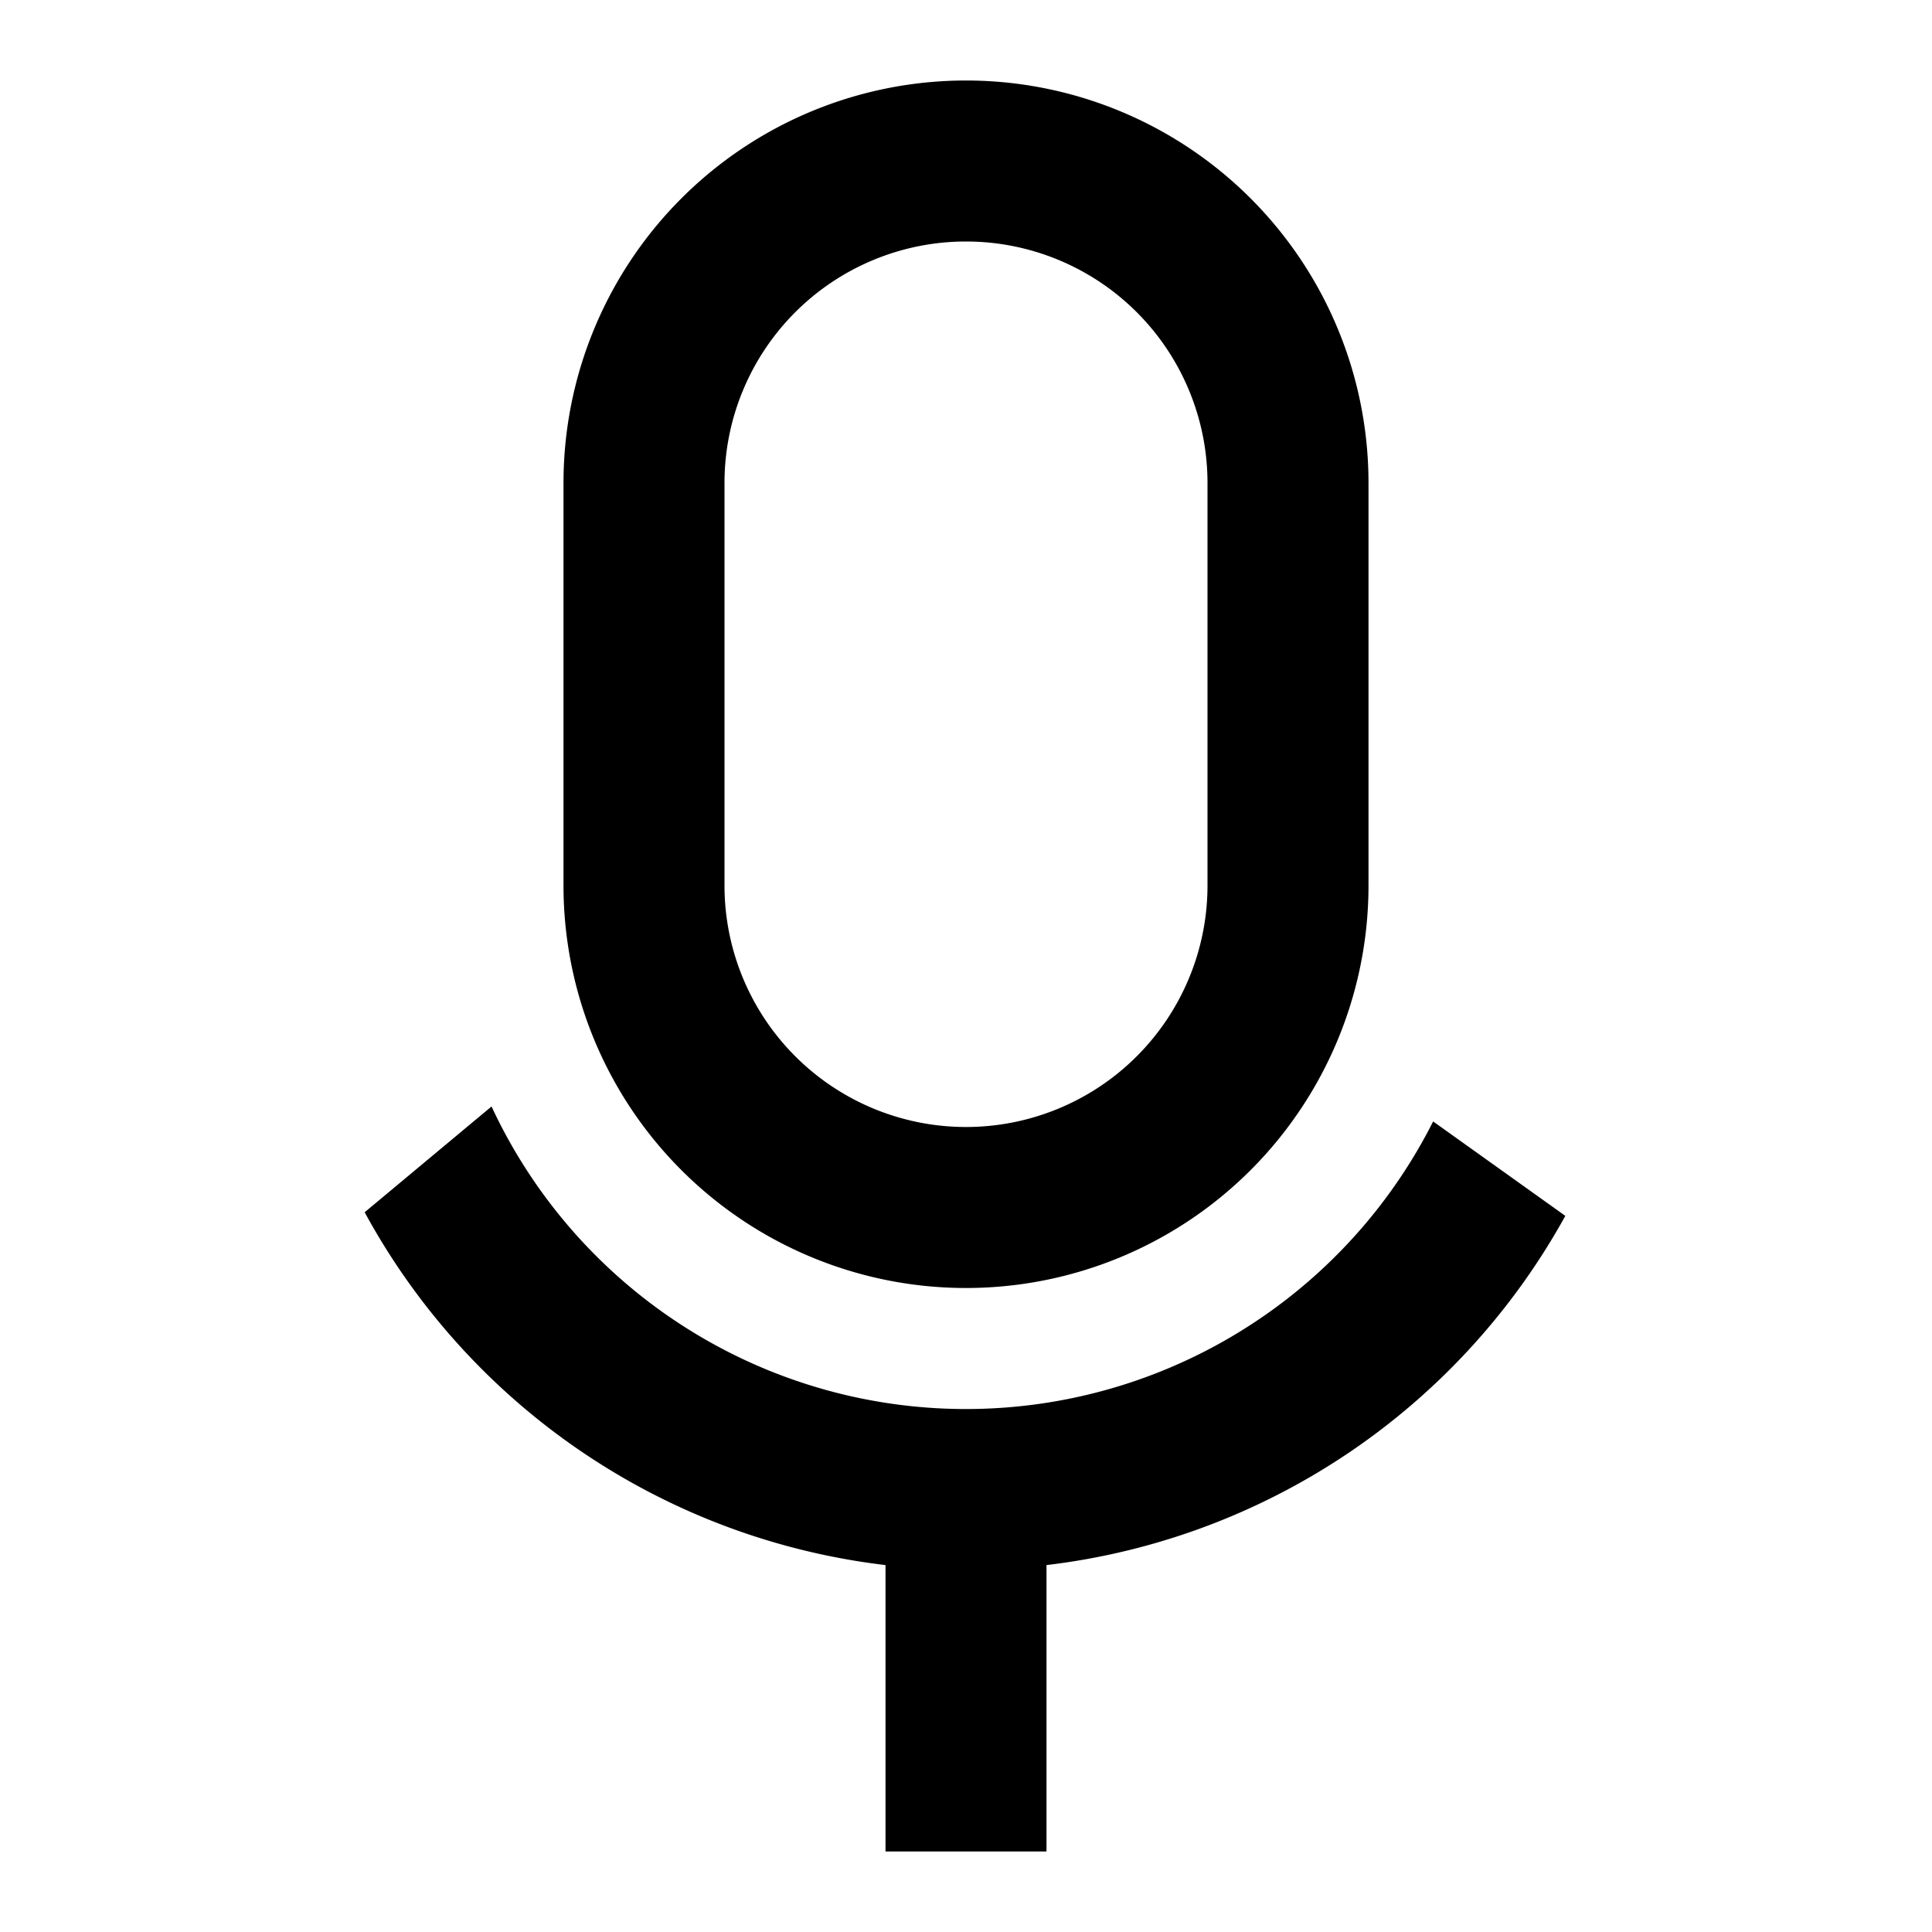 <svg width="24" height="24" fill="none" xmlns="http://www.w3.org/2000/svg" viewBox="0 0 24 24"><path fill-rule="evenodd" clip-rule="evenodd" d="M12 1a5 5 0 00-5 5v5a5 5 0 0010 0V6a5 5 0 00-5-5zm3 10V6a3 3 0 10-6 0v5a3 3 0 106 0z" fill="currentColor"/><path d="M13 19.442a8.504 8.504 0 006.445-4.338l-1.642-1.173a6.5 6.5 0 01-11.697-.186L4.53 15.059A8.504 8.504 0 0011 19.442V23h2v-3.558z" fill="currentColor"/></svg>